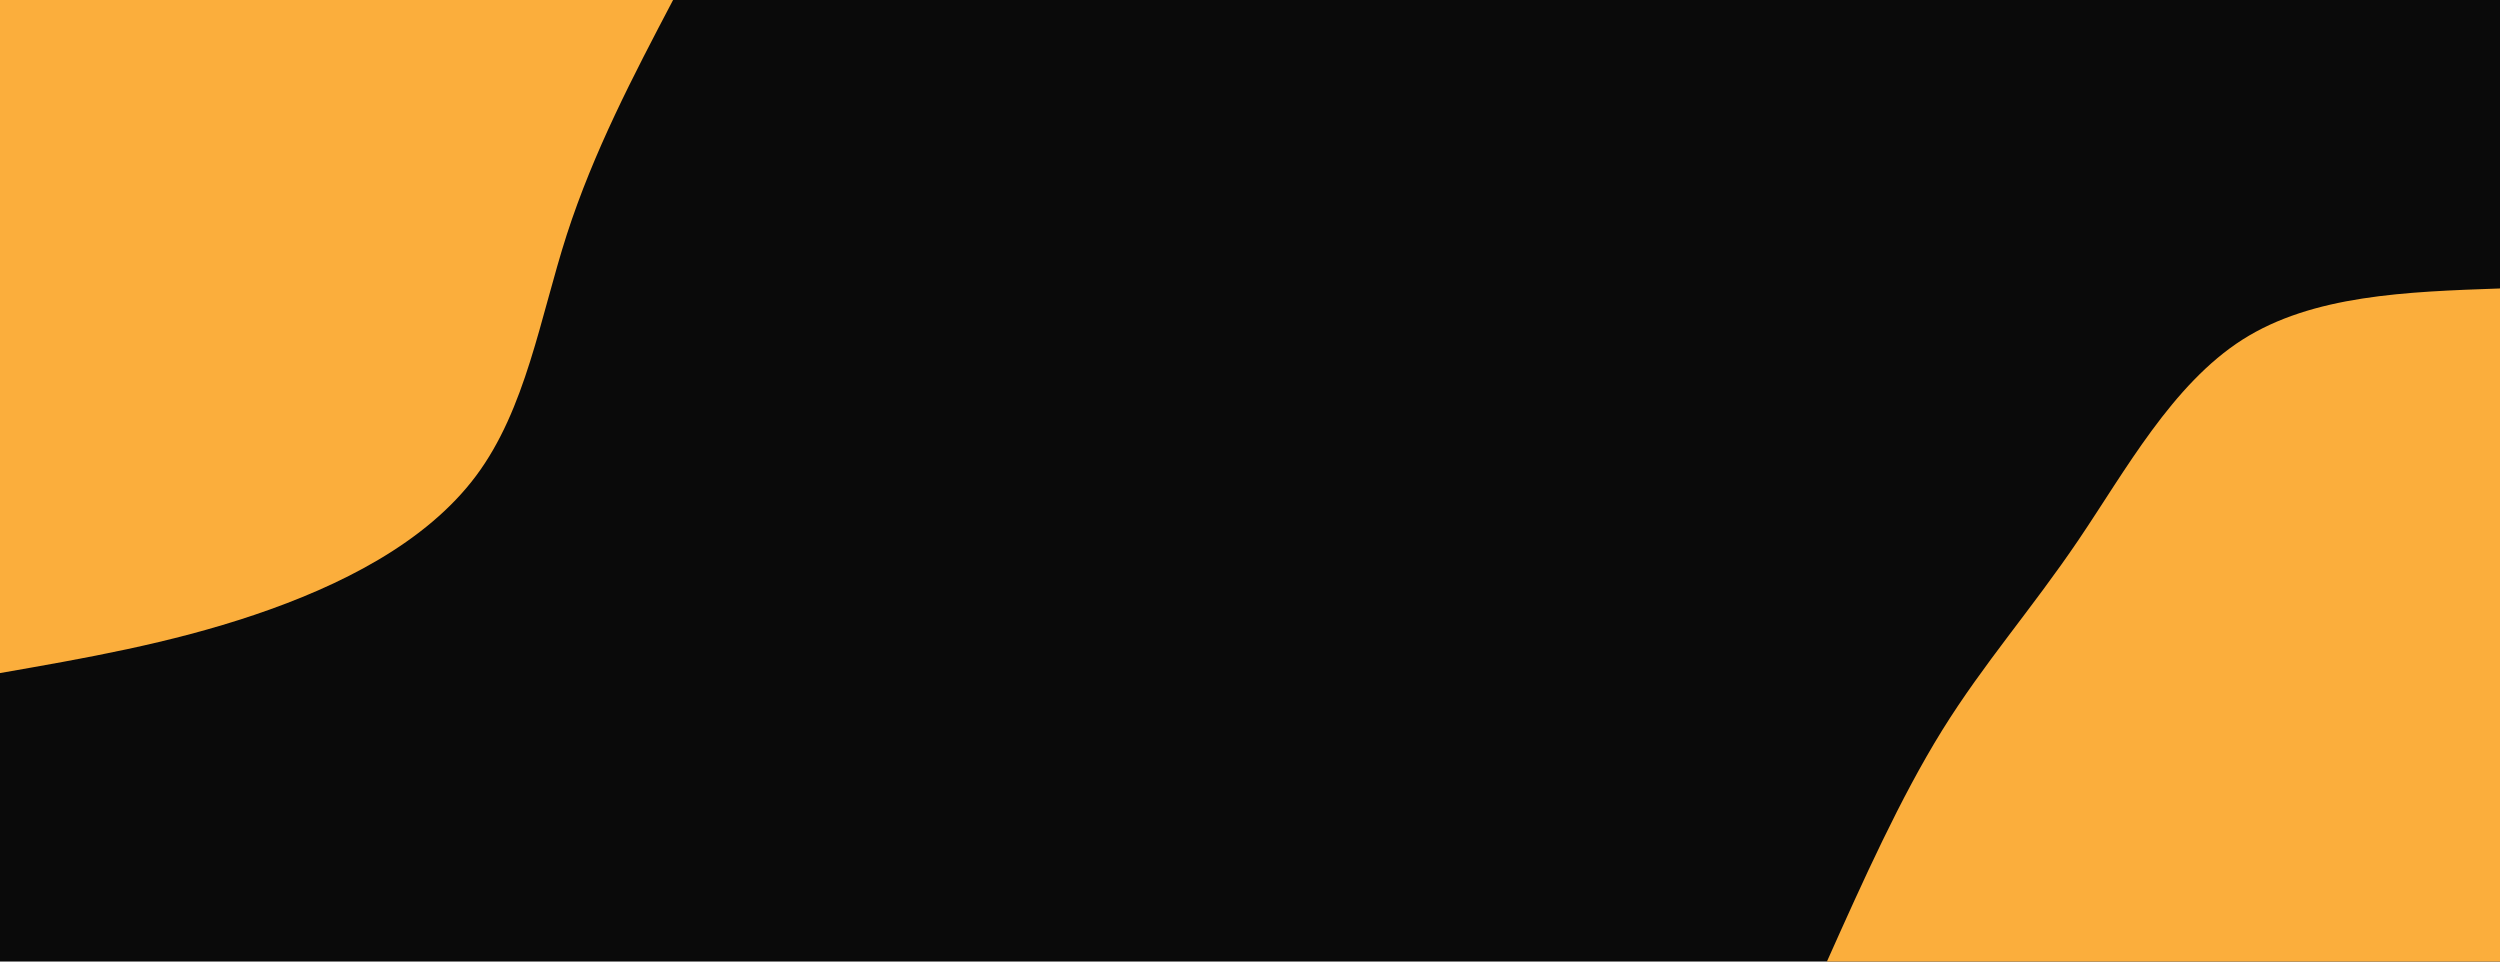 <svg id="visual" viewBox="0 0 1300 500" width="1300" height="500" xmlns="http://www.w3.org/2000/svg" xmlns:xlink="http://www.w3.org/1999/xlink" version="1.1"><rect x="0" y="0" width="1300" height="500" fill="#0a0a0a"></rect><defs><linearGradient id="grad1_0" x1="61.5%" y1="100%" x2="100%" y2="0%"><stop offset="-2%" stop-color="#0a0a0a" stop-opacity="1"></stop><stop offset="102%" stop-color="#0a0a0a" stop-opacity="1"></stop></linearGradient></defs><defs><linearGradient id="grad2_0" x1="0%" y1="100%" x2="38.5%" y2="0%"><stop offset="-2%" stop-color="#0a0a0a" stop-opacity="1"></stop><stop offset="102%" stop-color="#0a0a0a" stop-opacity="1"></stop></linearGradient></defs><g transform="translate(1300, 500)"><path d="M-350 0C-331 -42.5 -311.9 -85 -290.1 -120.2C-268.3 -155.3 -243.7 -183 -219.2 -219.2C-194.7 -255.4 -170.4 -300.1 -133.9 -323.4C-97.4 -346.6 -48.7 -348.3 0 -350L0 0Z" fill="#FBAE3C"></path></g><g transform="translate(0, 0)"><path d="M350 0C329.3 39.4 308.7 78.8 294.7 122.1C280.8 165.4 273.5 212.7 247.5 247.5C221.5 282.3 176.8 304.7 132.4 319.7C88 334.7 44 342.3 0 350L0 0Z" fill="#FBAE3C"></path></g></svg>
